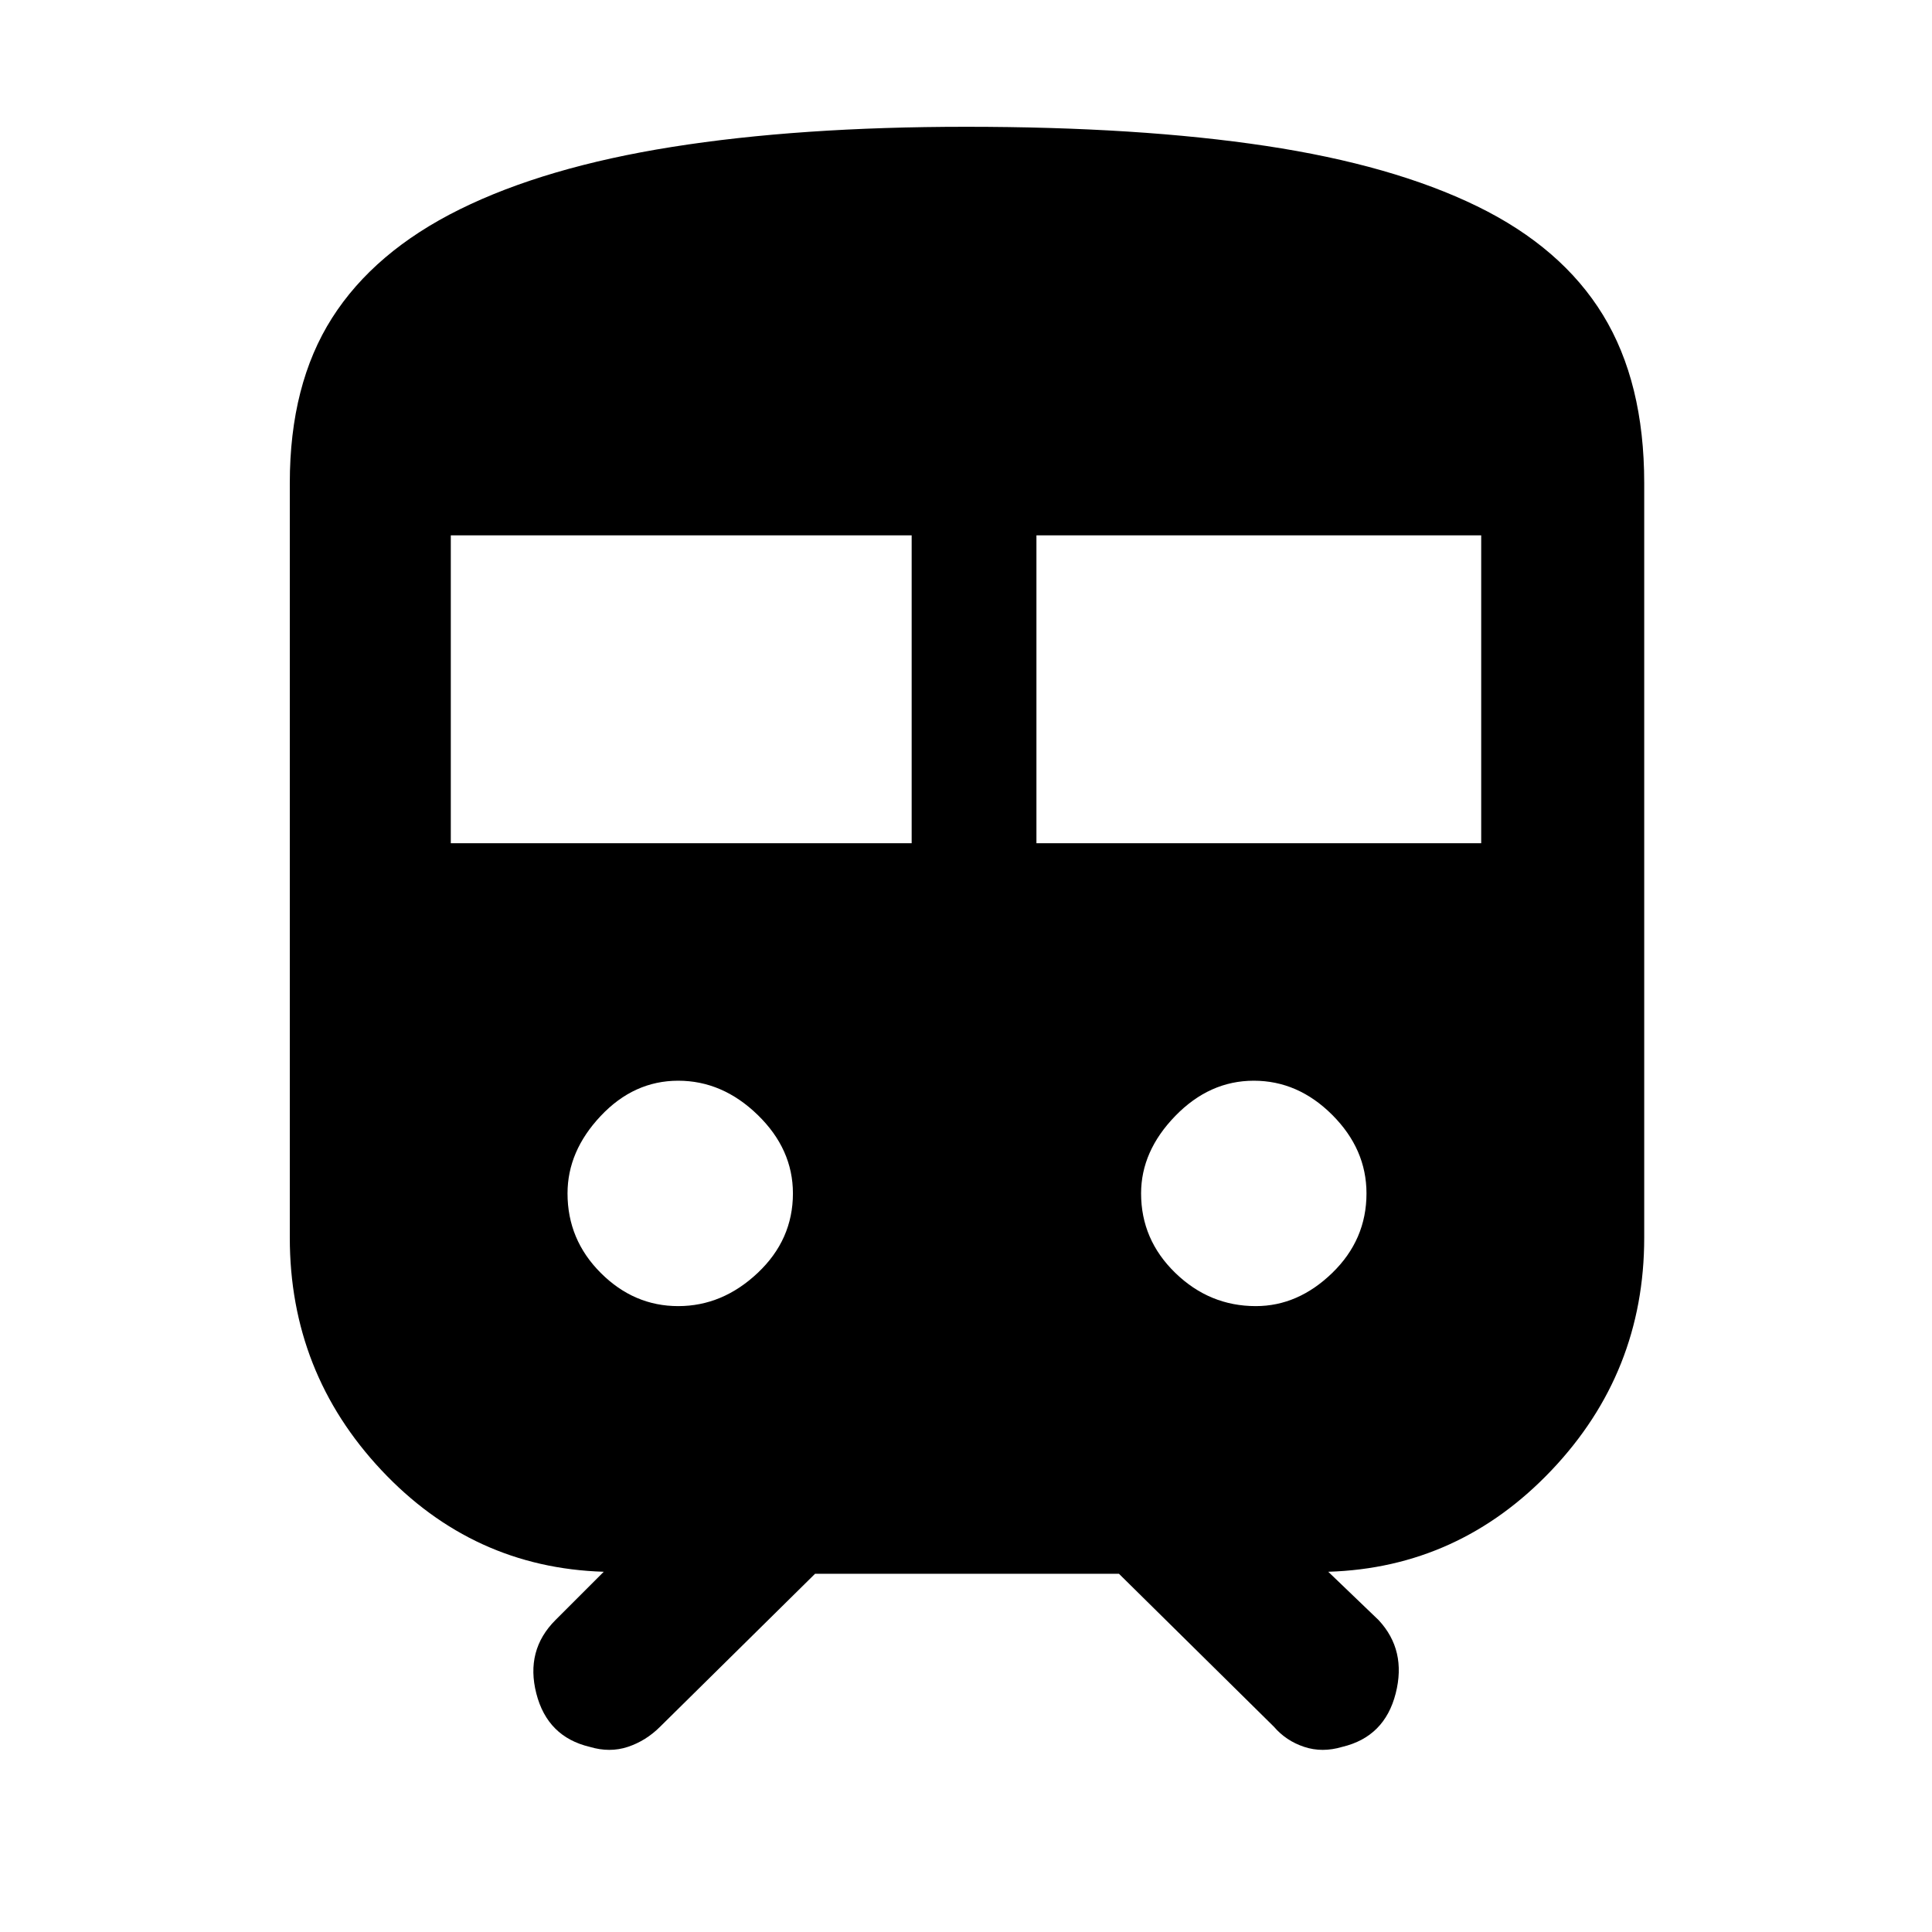 <svg xmlns="http://www.w3.org/2000/svg" height="48" width="48"><path d="M14.65 43.4Q13.6 43.15 13.325 42.075Q13.05 41 13.8 40.25L15 39.05Q11.75 38.95 9.475 36.525Q7.2 34.1 7.2 30.75V12Q7.2 9.55 8.25 7.9Q9.3 6.25 11.425 5.2Q13.55 4.15 16.7 3.65Q19.85 3.15 24 3.15Q28.3 3.15 31.45 3.625Q34.6 4.1 36.7 5.125Q38.8 6.15 39.825 7.825Q40.85 9.5 40.85 12V30.75Q40.85 34.1 38.55 36.525Q36.25 38.95 33 39.05L34.25 40.25Q34.95 41 34.675 42.075Q34.4 43.15 33.35 43.4Q32.85 43.55 32.4 43.4Q31.95 43.25 31.65 42.9L27.8 39.1H20.25L16.4 42.9Q16.05 43.25 15.6 43.4Q15.15 43.55 14.65 43.4ZM11.2 20.95H22.65V13.3H11.2ZM25.75 20.95H36.8V13.3H25.75ZM16.85 32.45Q17.95 32.45 18.825 31.625Q19.7 30.8 19.7 29.65Q19.7 28.55 18.825 27.7Q17.95 26.85 16.85 26.85Q15.75 26.85 14.925 27.725Q14.1 28.6 14.1 29.65Q14.1 30.8 14.925 31.625Q15.75 32.45 16.85 32.45ZM31.2 32.45Q32.25 32.45 33.1 31.625Q33.95 30.8 33.95 29.65Q33.95 28.55 33.1 27.7Q32.25 26.85 31.15 26.85Q30.05 26.85 29.2 27.725Q28.35 28.6 28.35 29.65Q28.35 30.8 29.2 31.625Q30.05 32.45 31.2 32.45Z"/></svg>